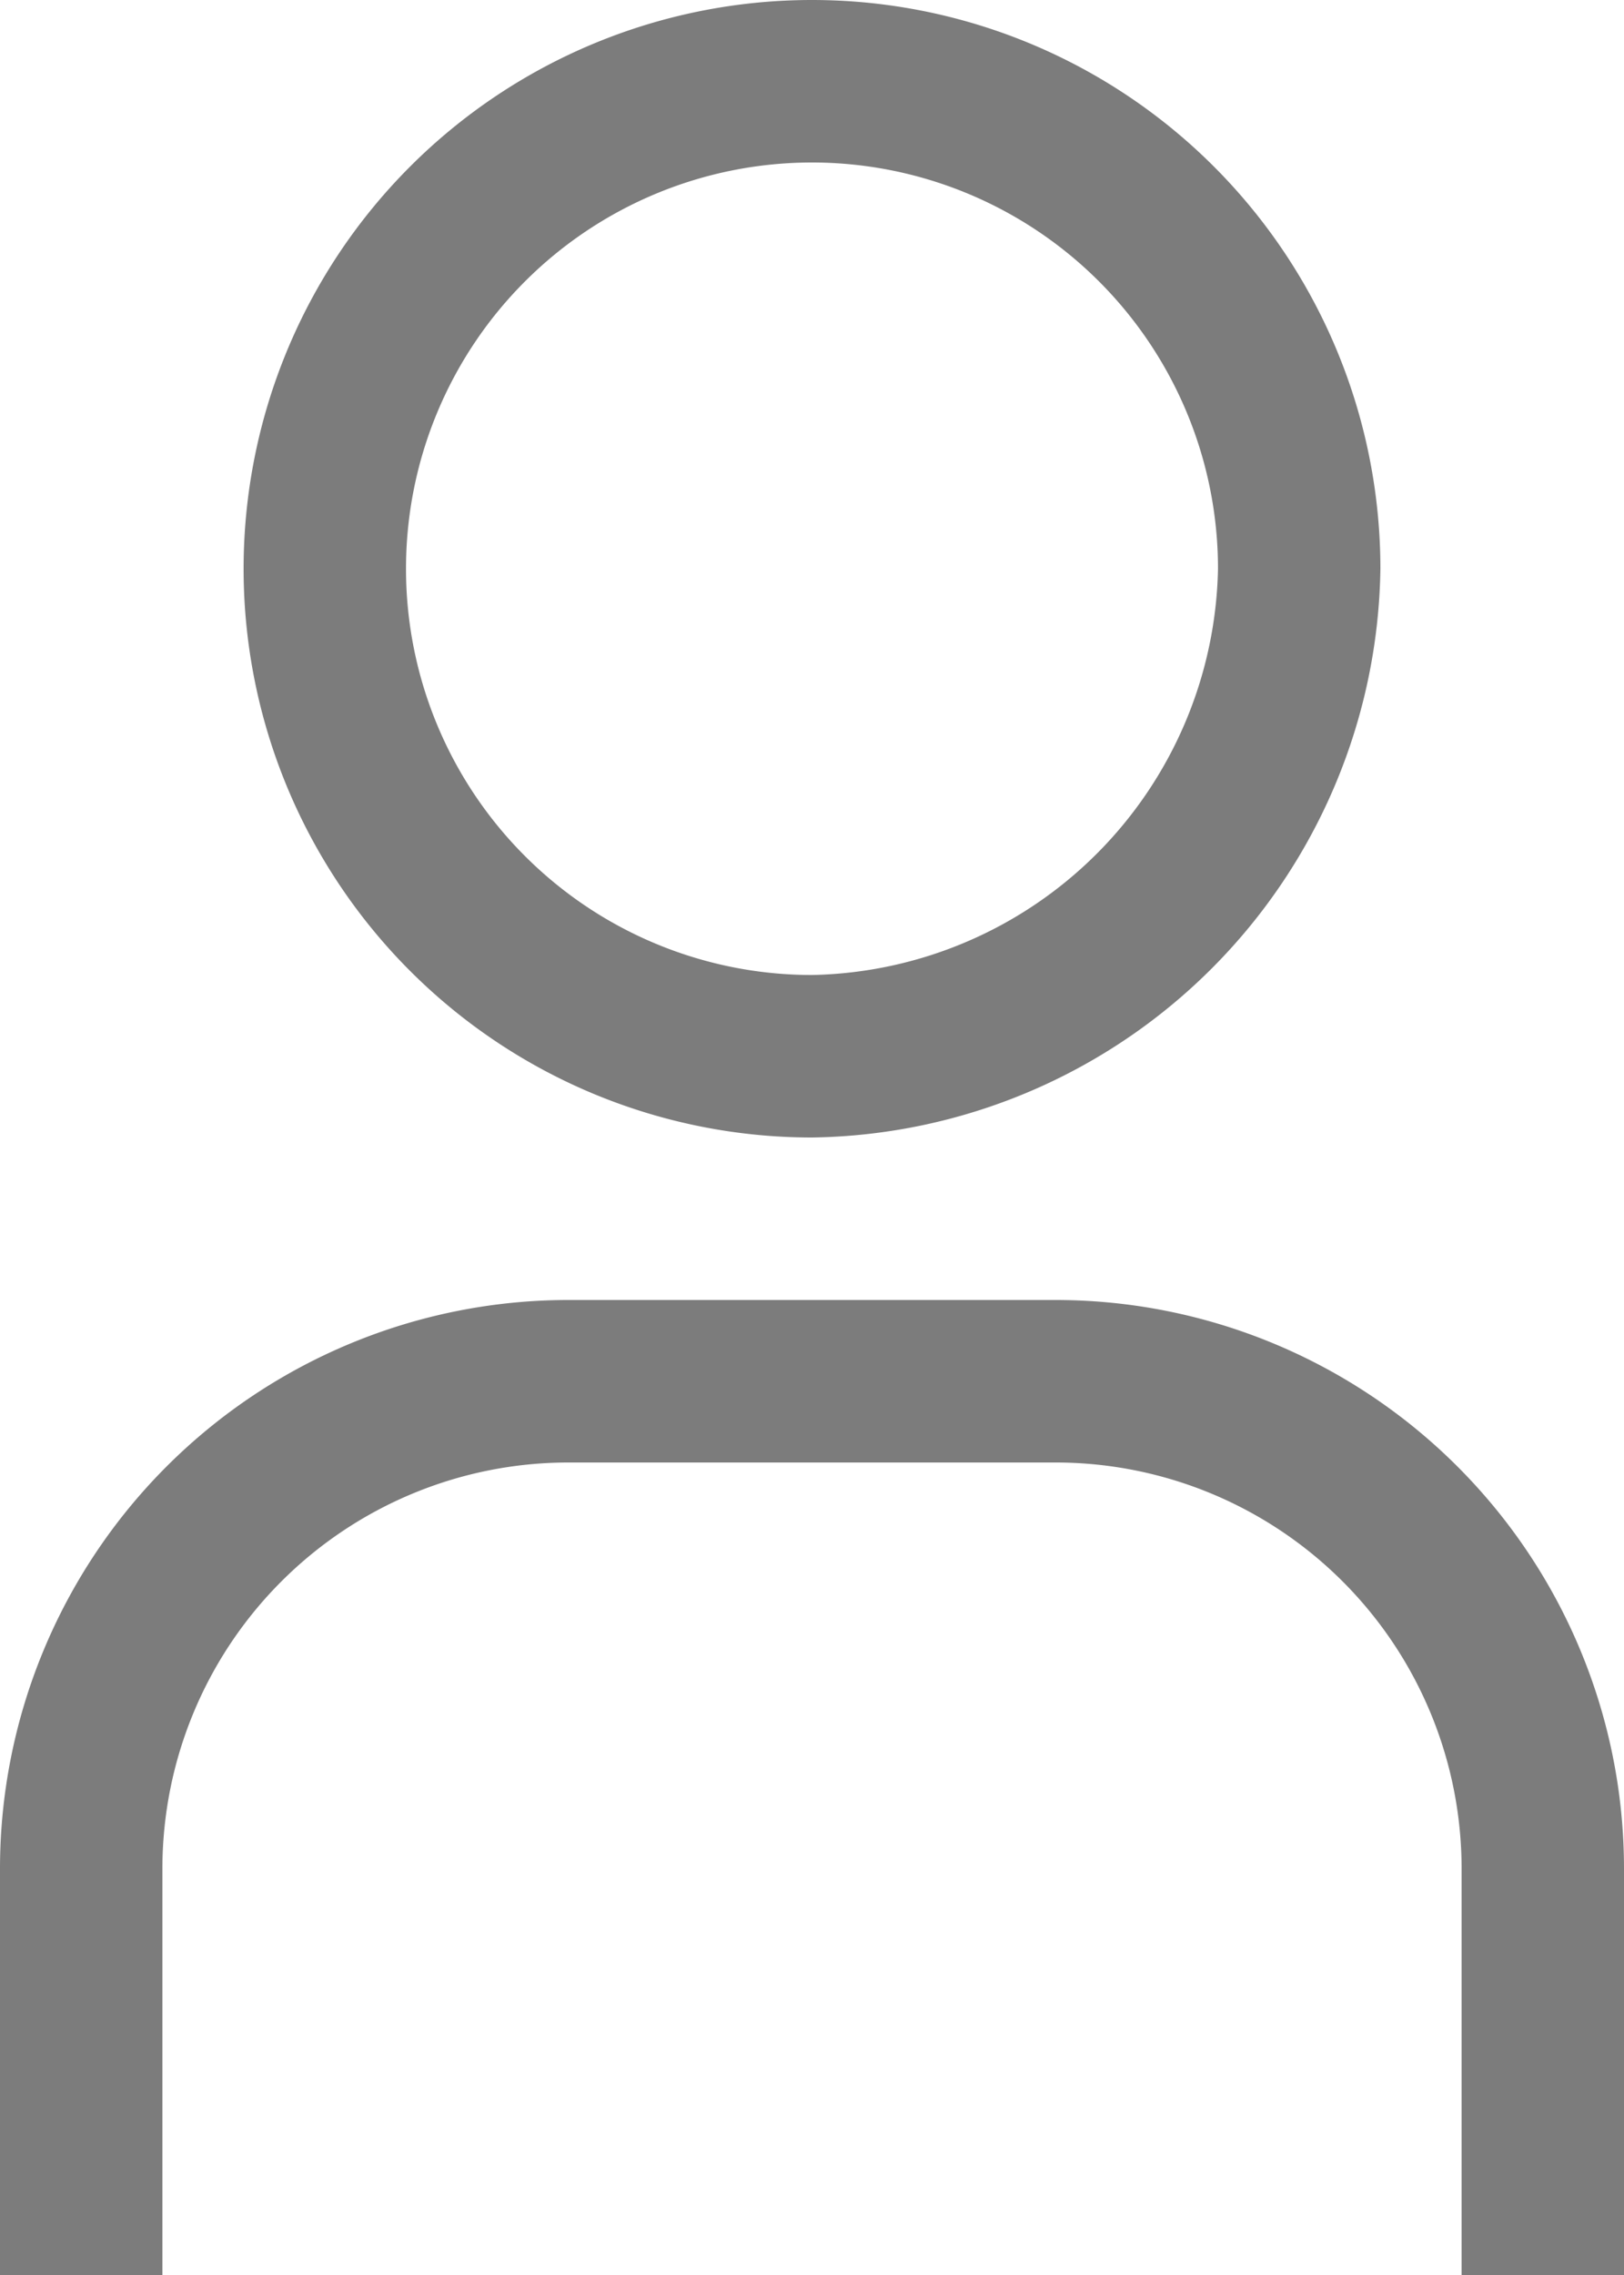 <svg id="Layer_1" data-name="Layer 1" xmlns="http://www.w3.org/2000/svg" viewBox="0 0 20 28"><defs><style>.cls-1{fill:#7c7c7c;}</style></defs><path class="cls-1" d="M15.2,3a5,5,0,0,1,5,5,5.1,5.1,0,0,1-5,5,5,5,0,0,1-5-5,5,5,0,0,1,5-5m0-2a7,7,0,0,0,0,14,7.1,7.1,0,0,0,7-7A7,7,0,0,0,15.2,1Z" transform="translate(-5.2 -1)"/><path class="cls-1" d="M25.2,29h-2V24a5,5,0,0,0-5-5h-6a5,5,0,0,0-5,5v5h-2V24a7,7,0,0,1,7-7h6a7,7,0,0,1,7,7Z" transform="translate(-5.2 -1)"/></svg>